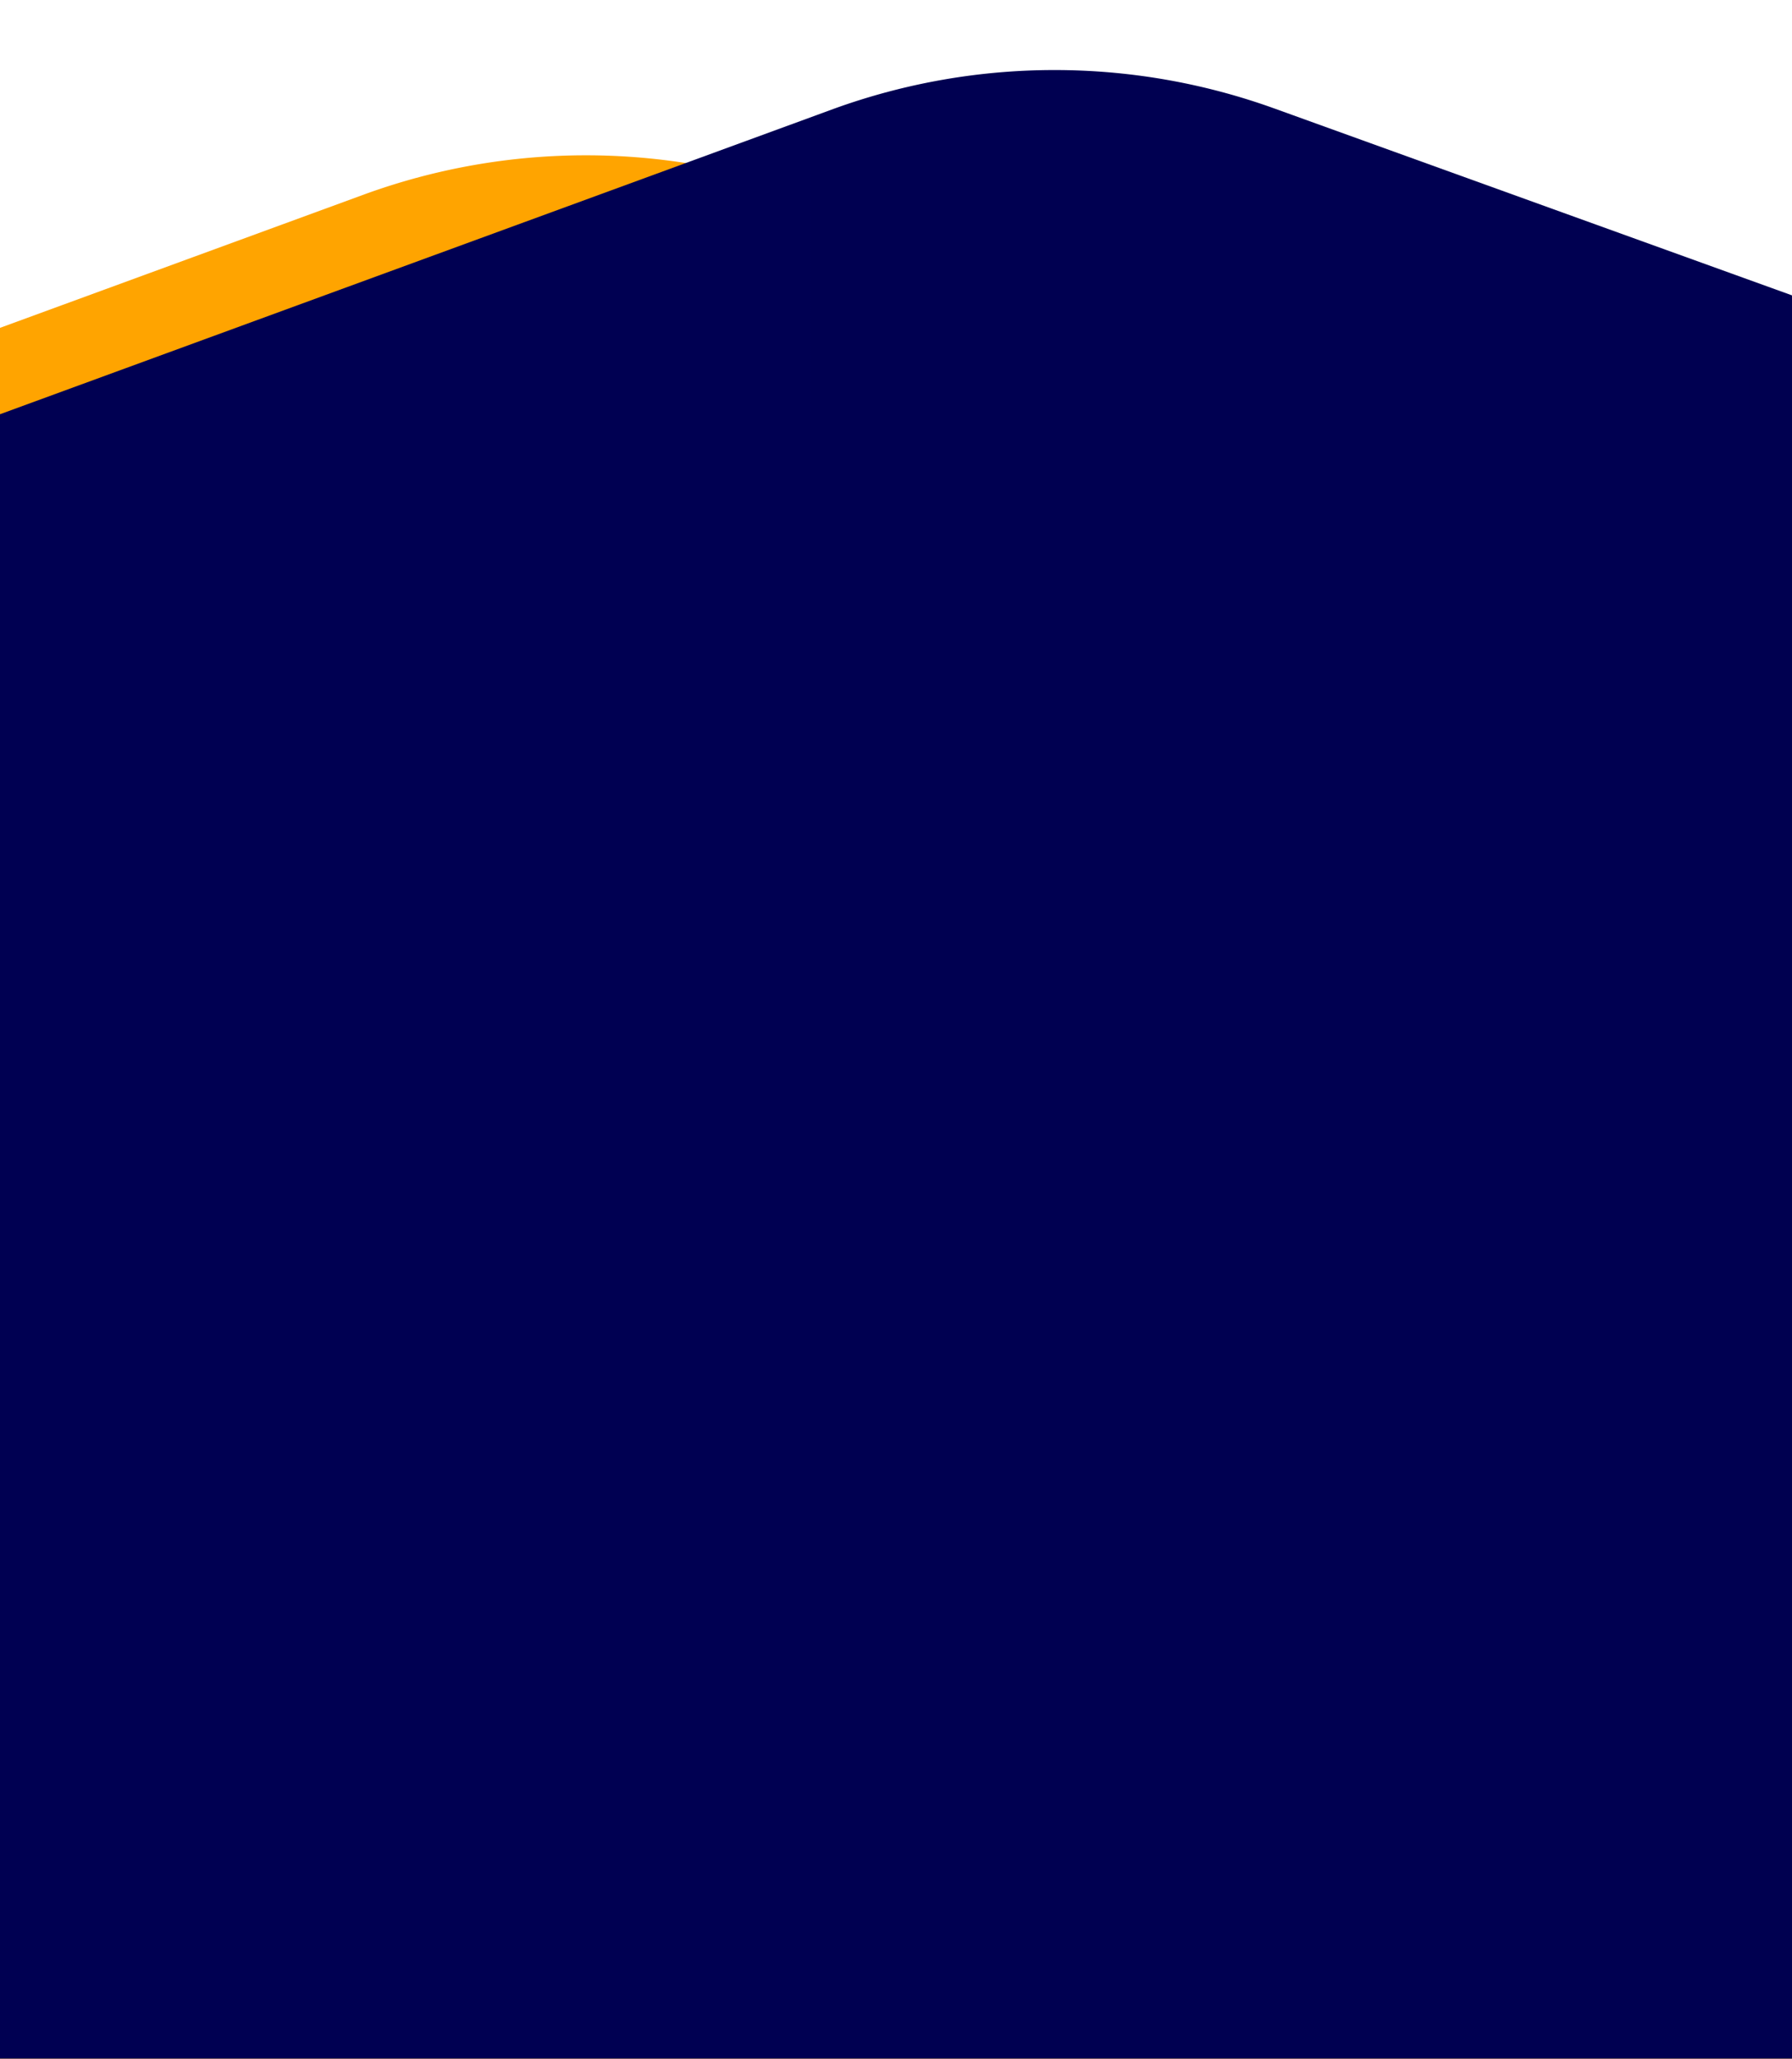 <svg width="1023" height="1175" fill="none" xmlns="http://www.w3.org/2000/svg"><g clip-path="url(#a)"><path d="M-1659.5 794.654L208.913 110.578a369.998 369.998 0 01251.173 0l856.734 309.148L3547.5 1224.26H-2737l1077.5-429.606z" fill="#FFA400"/><path d="M-1392 746.005L476.413 61.929a370.002 370.002 0 01251.173 0l856.734 309.149L3815 1175.61h-6284.5L-1392 746.005z" fill="url(#b)"/></g><defs><linearGradient id="b" x1="7778.74" y1="591.528" x2="-4625.84" y2="591.528" gradientUnits="userSpaceOnUse"><stop stop-color="#000026"/><stop offset=".525" stop-color="#000050"/><stop offset="1" stop-color="#00005B"/></linearGradient><clipPath id="a"><path fill="#fff" transform="rotate(180 511.5 587.305)" d="M0 0H1023V1174H0z"/></clipPath></defs></svg>